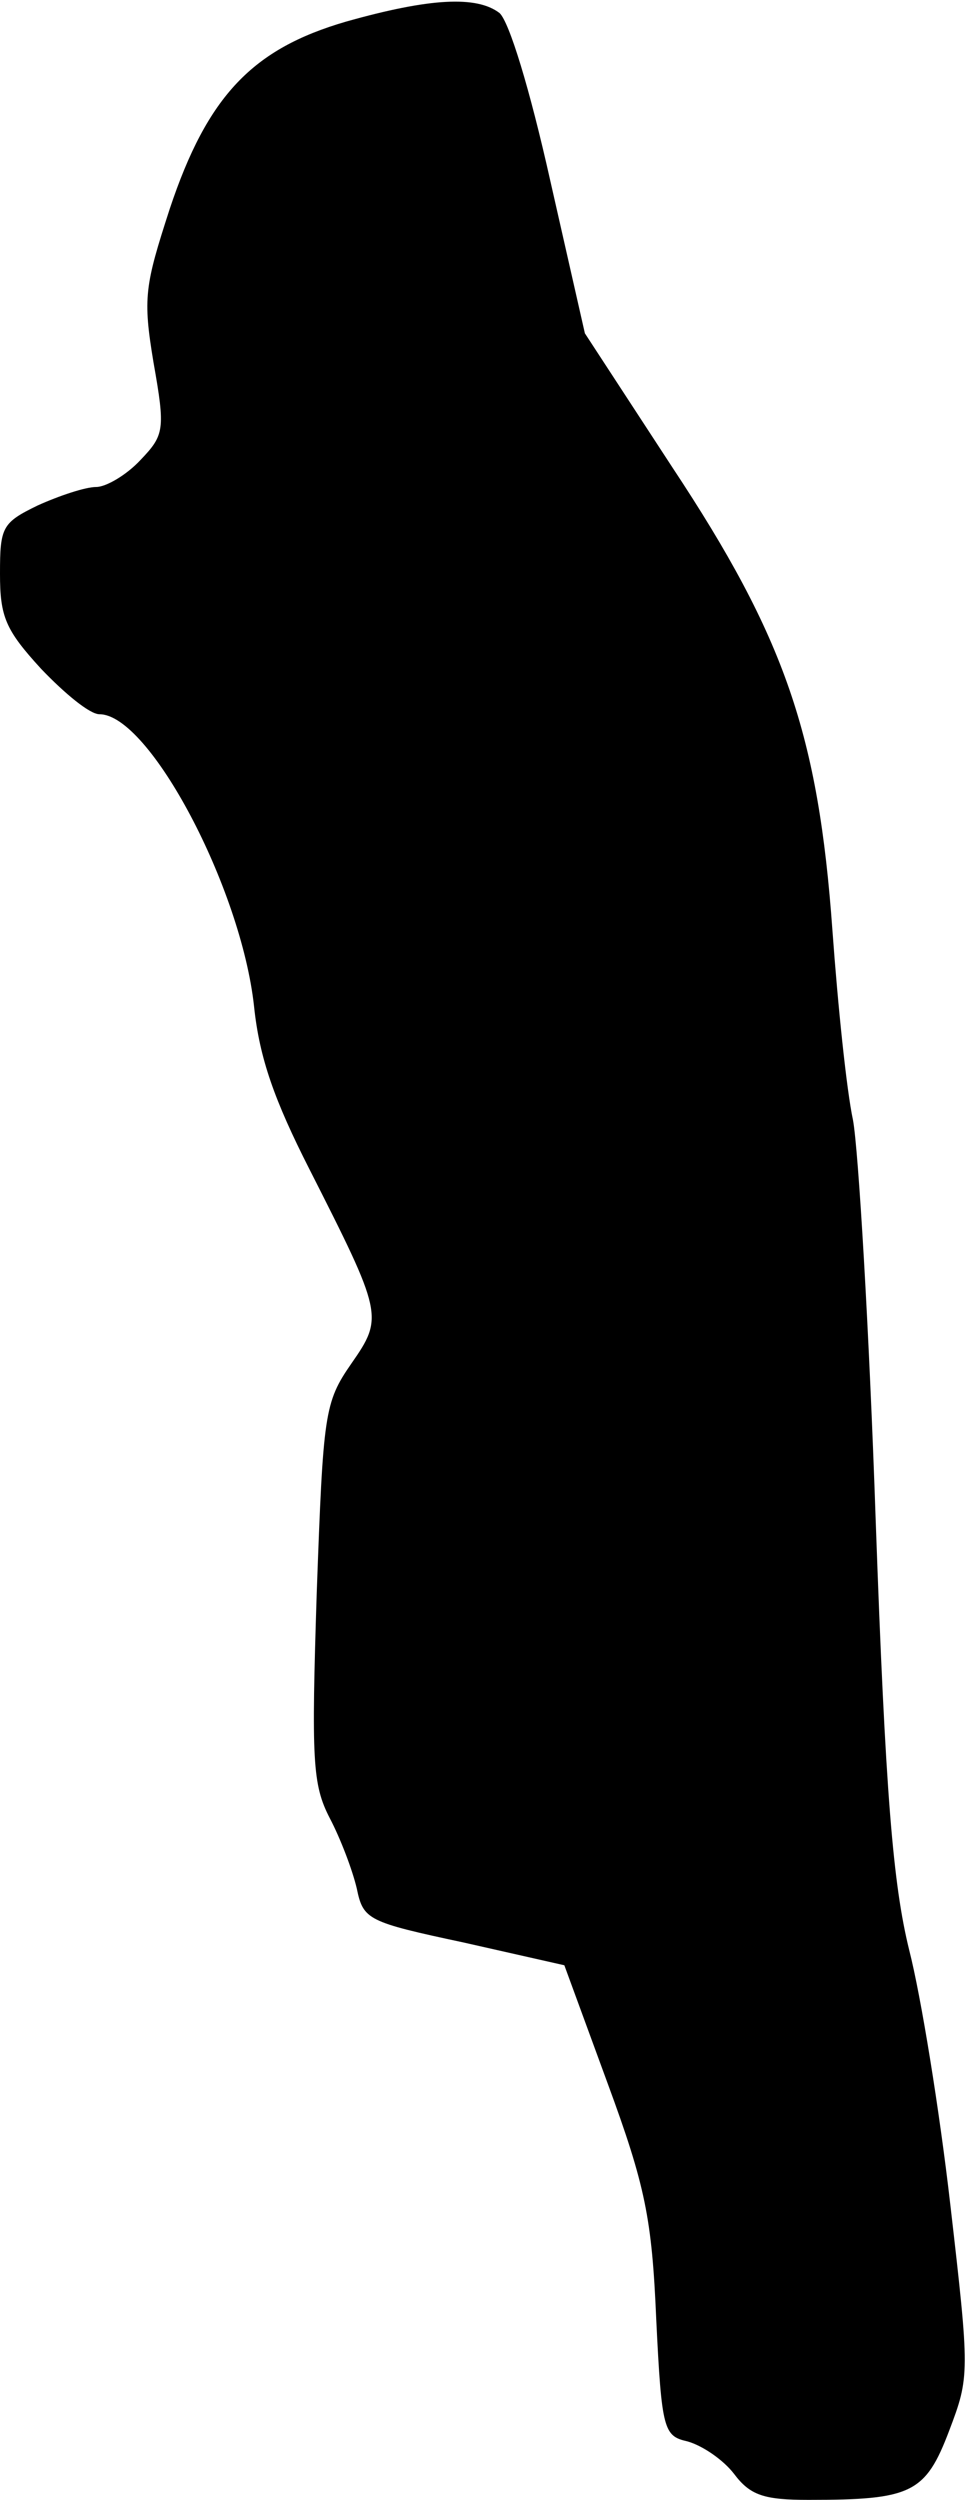 <?xml version="1.0" standalone="no"?>
<!DOCTYPE svg PUBLIC "-//W3C//DTD SVG 20010904//EN"
 "http://www.w3.org/TR/2001/REC-SVG-20010904/DTD/svg10.dtd">
<svg version="1.0" xmlns="http://www.w3.org/2000/svg"
 width="90pt" height="231pt" viewBox="0 0 90 231"
 preserveAspectRatio="xMidYMid meet">
<g transform="translate(0,231) scale(0.1,-0.1)"
fill="#000000" stroke="none">
<path fill="#000000" stroke="none" d="M320 2290 c-86 -25 -128 -68 -163 -173
-23 -71 -25 -82 -15 -142 11 -62 10 -67 -12 -90 -13 -14 -32 -25 -41 -25 -10
0 -34 -8 -54 -17 -33 -16 -35 -20 -35 -63 0 -40 5 -52 38 -88 22 -23 45 -42
54 -42 46 0 131 -160 143 -270 5 -48 19 -87 51 -150 68 -134 69 -137 39 -180
-25 -36 -26 -46 -32 -211 -5 -156 -4 -178 12 -209 10 -19 21 -48 25 -65 6 -29
10 -31 99 -50 l93 -21 40 -109 c35 -95 41 -125 45 -218 5 -103 7 -108 29 -113
14 -4 33 -17 43 -30 15 -20 28 -24 69 -24 95 0 108 6 130 64 19 50 19 53 1
209 -10 87 -27 192 -38 235 -15 61 -22 144 -31 397 -6 176 -16 343 -21 370 -6
28 -14 106 -19 175 -13 181 -44 271 -148 428 l-81 124 -32 141 c-19 85 -38
147 -47 155 -21 16 -64 14 -142 -8z"/>
</g>
</svg>
